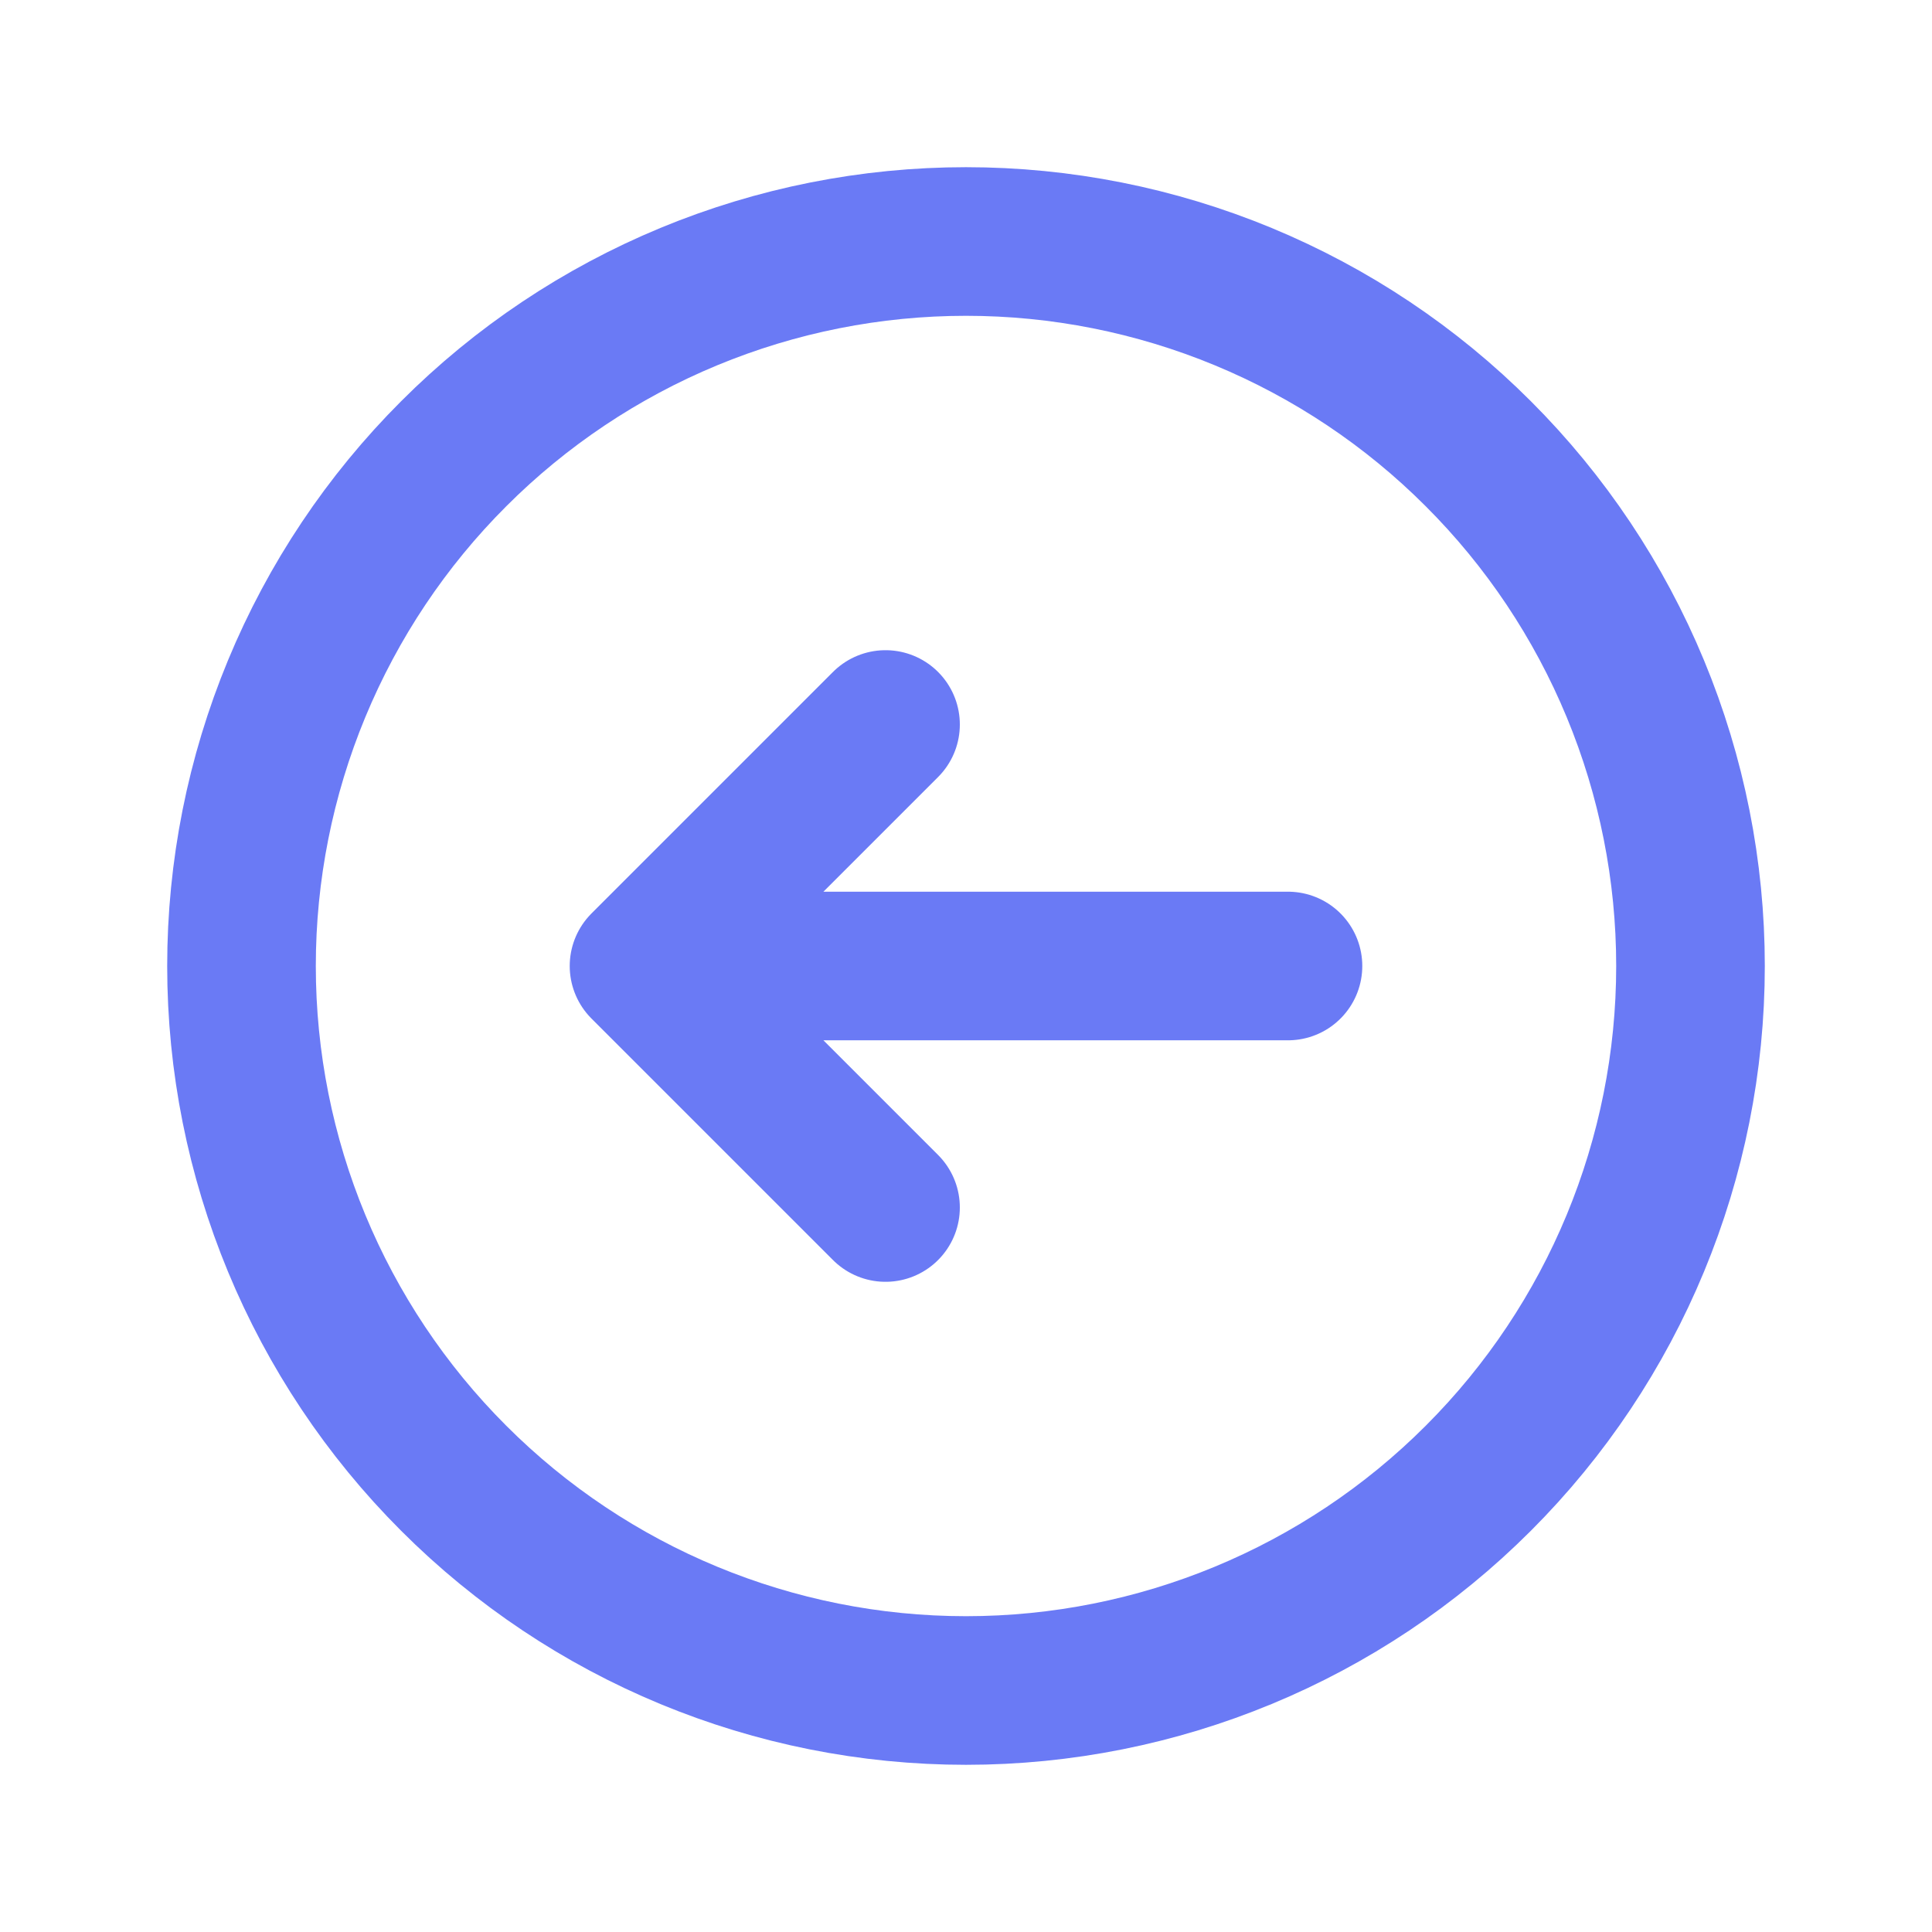 <svg width="26" height="26" viewBox="0 0 26 26" fill="none" xmlns="http://www.w3.org/2000/svg">
<path d="M11.917 16.25L8.667 13M8.667 13L11.917 9.75M8.667 13H17.333M3.25 13C3.25 11.72 3.502 10.452 3.992 9.269C4.482 8.086 5.2 7.011 6.106 6.106C7.011 5.2 8.086 4.482 9.269 3.992C10.452 3.502 11.72 3.25 13 3.25C14.28 3.25 15.548 3.502 16.731 3.992C17.914 4.482 18.989 5.2 19.894 6.106C20.8 7.011 21.518 8.086 22.008 9.269C22.498 10.452 22.75 11.72 22.75 13C22.75 15.586 21.723 18.066 19.894 19.894C18.066 21.723 15.586 22.75 13 22.75C10.414 22.75 7.934 21.723 6.106 19.894C4.277 18.066 3.25 15.586 3.25 13Z" stroke="#6A7AF5" stroke-width="2" stroke-linecap="round" stroke-linejoin="round"/>
</svg>
